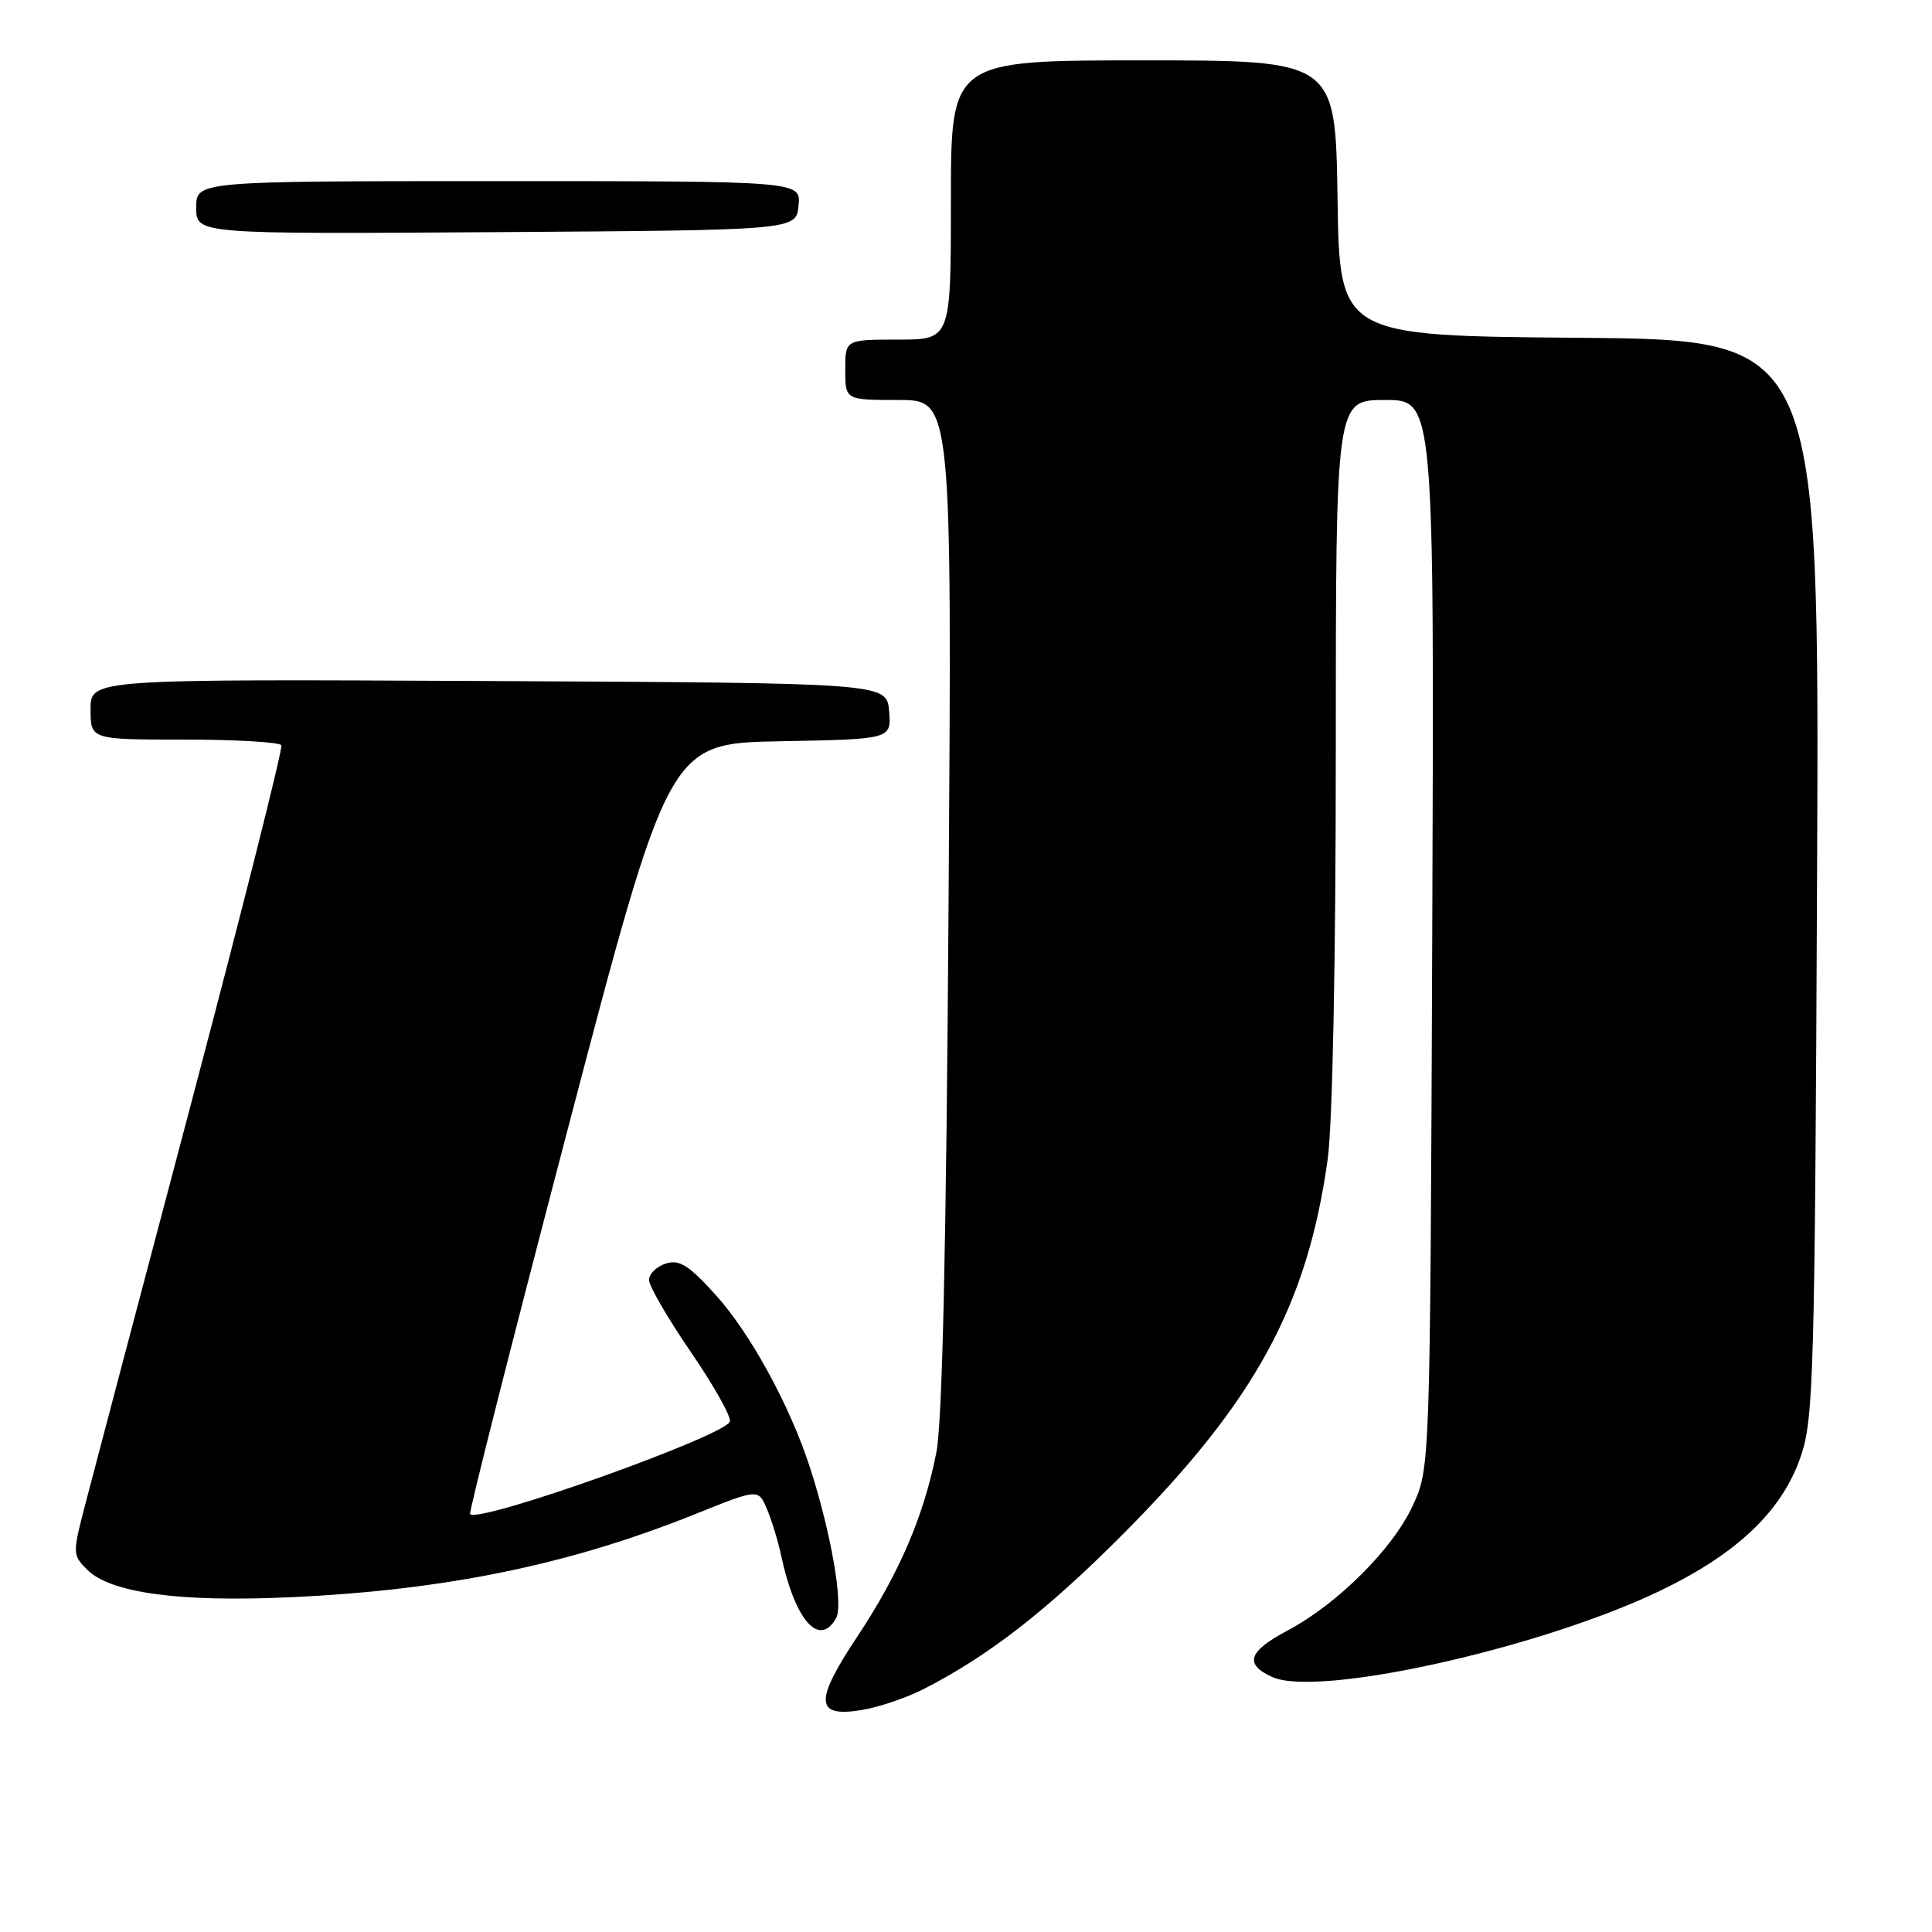 <?xml version="1.0" encoding="UTF-8" standalone="no"?>
<!DOCTYPE svg PUBLIC "-//W3C//DTD SVG 1.1//EN" "http://www.w3.org/Graphics/SVG/1.1/DTD/svg11.dtd" >
<svg xmlns="http://www.w3.org/2000/svg" xmlns:xlink="http://www.w3.org/1999/xlink" version="1.1" viewBox="0 0 256 256">
 <g >
 <path fill="currentColor"
d=" M 122.34 223.83 C 130.97 219.45 138.83 213.33 149.00 203.08 C 166.34 185.62 173.23 172.95 175.92 153.64 C 176.57 148.97 177.00 127.27 177.00 99.43 C 177.00 53.00 177.00 53.00 183.53 53.00 C 190.05 53.00 190.05 53.00 189.78 123.75 C 189.50 194.50 189.50 194.50 187.20 199.50 C 184.55 205.24 177.23 212.54 170.58 216.07 C 165.39 218.82 164.84 220.51 168.57 222.21 C 174.60 224.96 203.95 218.45 219.86 210.84 C 230.25 205.86 236.20 200.17 238.66 192.84 C 240.31 187.94 240.48 181.66 240.77 116.26 C 241.08 45.03 241.08 45.03 209.29 44.76 C 177.50 44.50 177.50 44.50 177.23 26.25 C 176.95 8.00 176.95 8.00 151.48 8.00 C 126.00 8.00 126.00 8.00 126.00 26.50 C 126.00 45.00 126.00 45.00 119.00 45.00 C 112.00 45.00 112.00 45.00 112.00 49.00 C 112.00 53.00 112.00 53.00 119.07 53.00 C 126.14 53.00 126.14 53.00 125.69 119.75 C 125.39 164.92 124.87 188.43 124.07 192.47 C 122.43 200.86 119.13 208.53 113.58 216.88 C 107.89 225.45 108.00 227.58 114.11 226.60 C 116.35 226.24 120.05 225.00 122.34 223.83 Z  M 110.80 214.39 C 111.78 212.64 110.11 203.07 107.34 194.50 C 104.67 186.25 99.43 176.67 94.80 171.55 C 91.24 167.62 90.02 166.86 88.22 167.43 C 87.00 167.82 86.00 168.79 86.00 169.60 C 86.00 170.40 88.49 174.70 91.54 179.15 C 94.59 183.60 96.92 187.75 96.71 188.36 C 96.08 190.27 63.53 201.87 62.29 200.63 C 62.10 200.43 67.95 177.37 75.29 149.39 C 88.64 98.50 88.64 98.50 103.38 98.22 C 118.12 97.95 118.12 97.95 117.81 94.22 C 117.50 90.50 117.50 90.50 64.75 90.24 C 12.00 89.98 12.00 89.98 12.00 93.99 C 12.00 98.00 12.00 98.00 24.44 98.00 C 31.28 98.00 37.06 98.34 37.28 98.75 C 37.50 99.16 32.14 120.42 25.38 146.00 C 18.61 171.57 12.29 195.54 11.32 199.25 C 9.59 205.87 9.60 206.04 11.55 207.99 C 14.64 211.08 23.78 212.32 38.51 211.64 C 59.15 210.69 75.48 207.32 92.24 200.58 C 100.49 197.26 100.49 197.26 101.63 199.97 C 102.26 201.47 103.10 204.22 103.50 206.09 C 105.34 214.73 108.57 218.38 110.80 214.39 Z  M 105.81 27.25 C 106.13 24.00 106.13 24.00 66.06 24.00 C 26.00 24.00 26.00 24.00 26.00 27.51 C 26.00 31.02 26.00 31.02 65.75 30.76 C 105.50 30.50 105.50 30.50 105.81 27.25 Z "/>
</g>
</svg>
